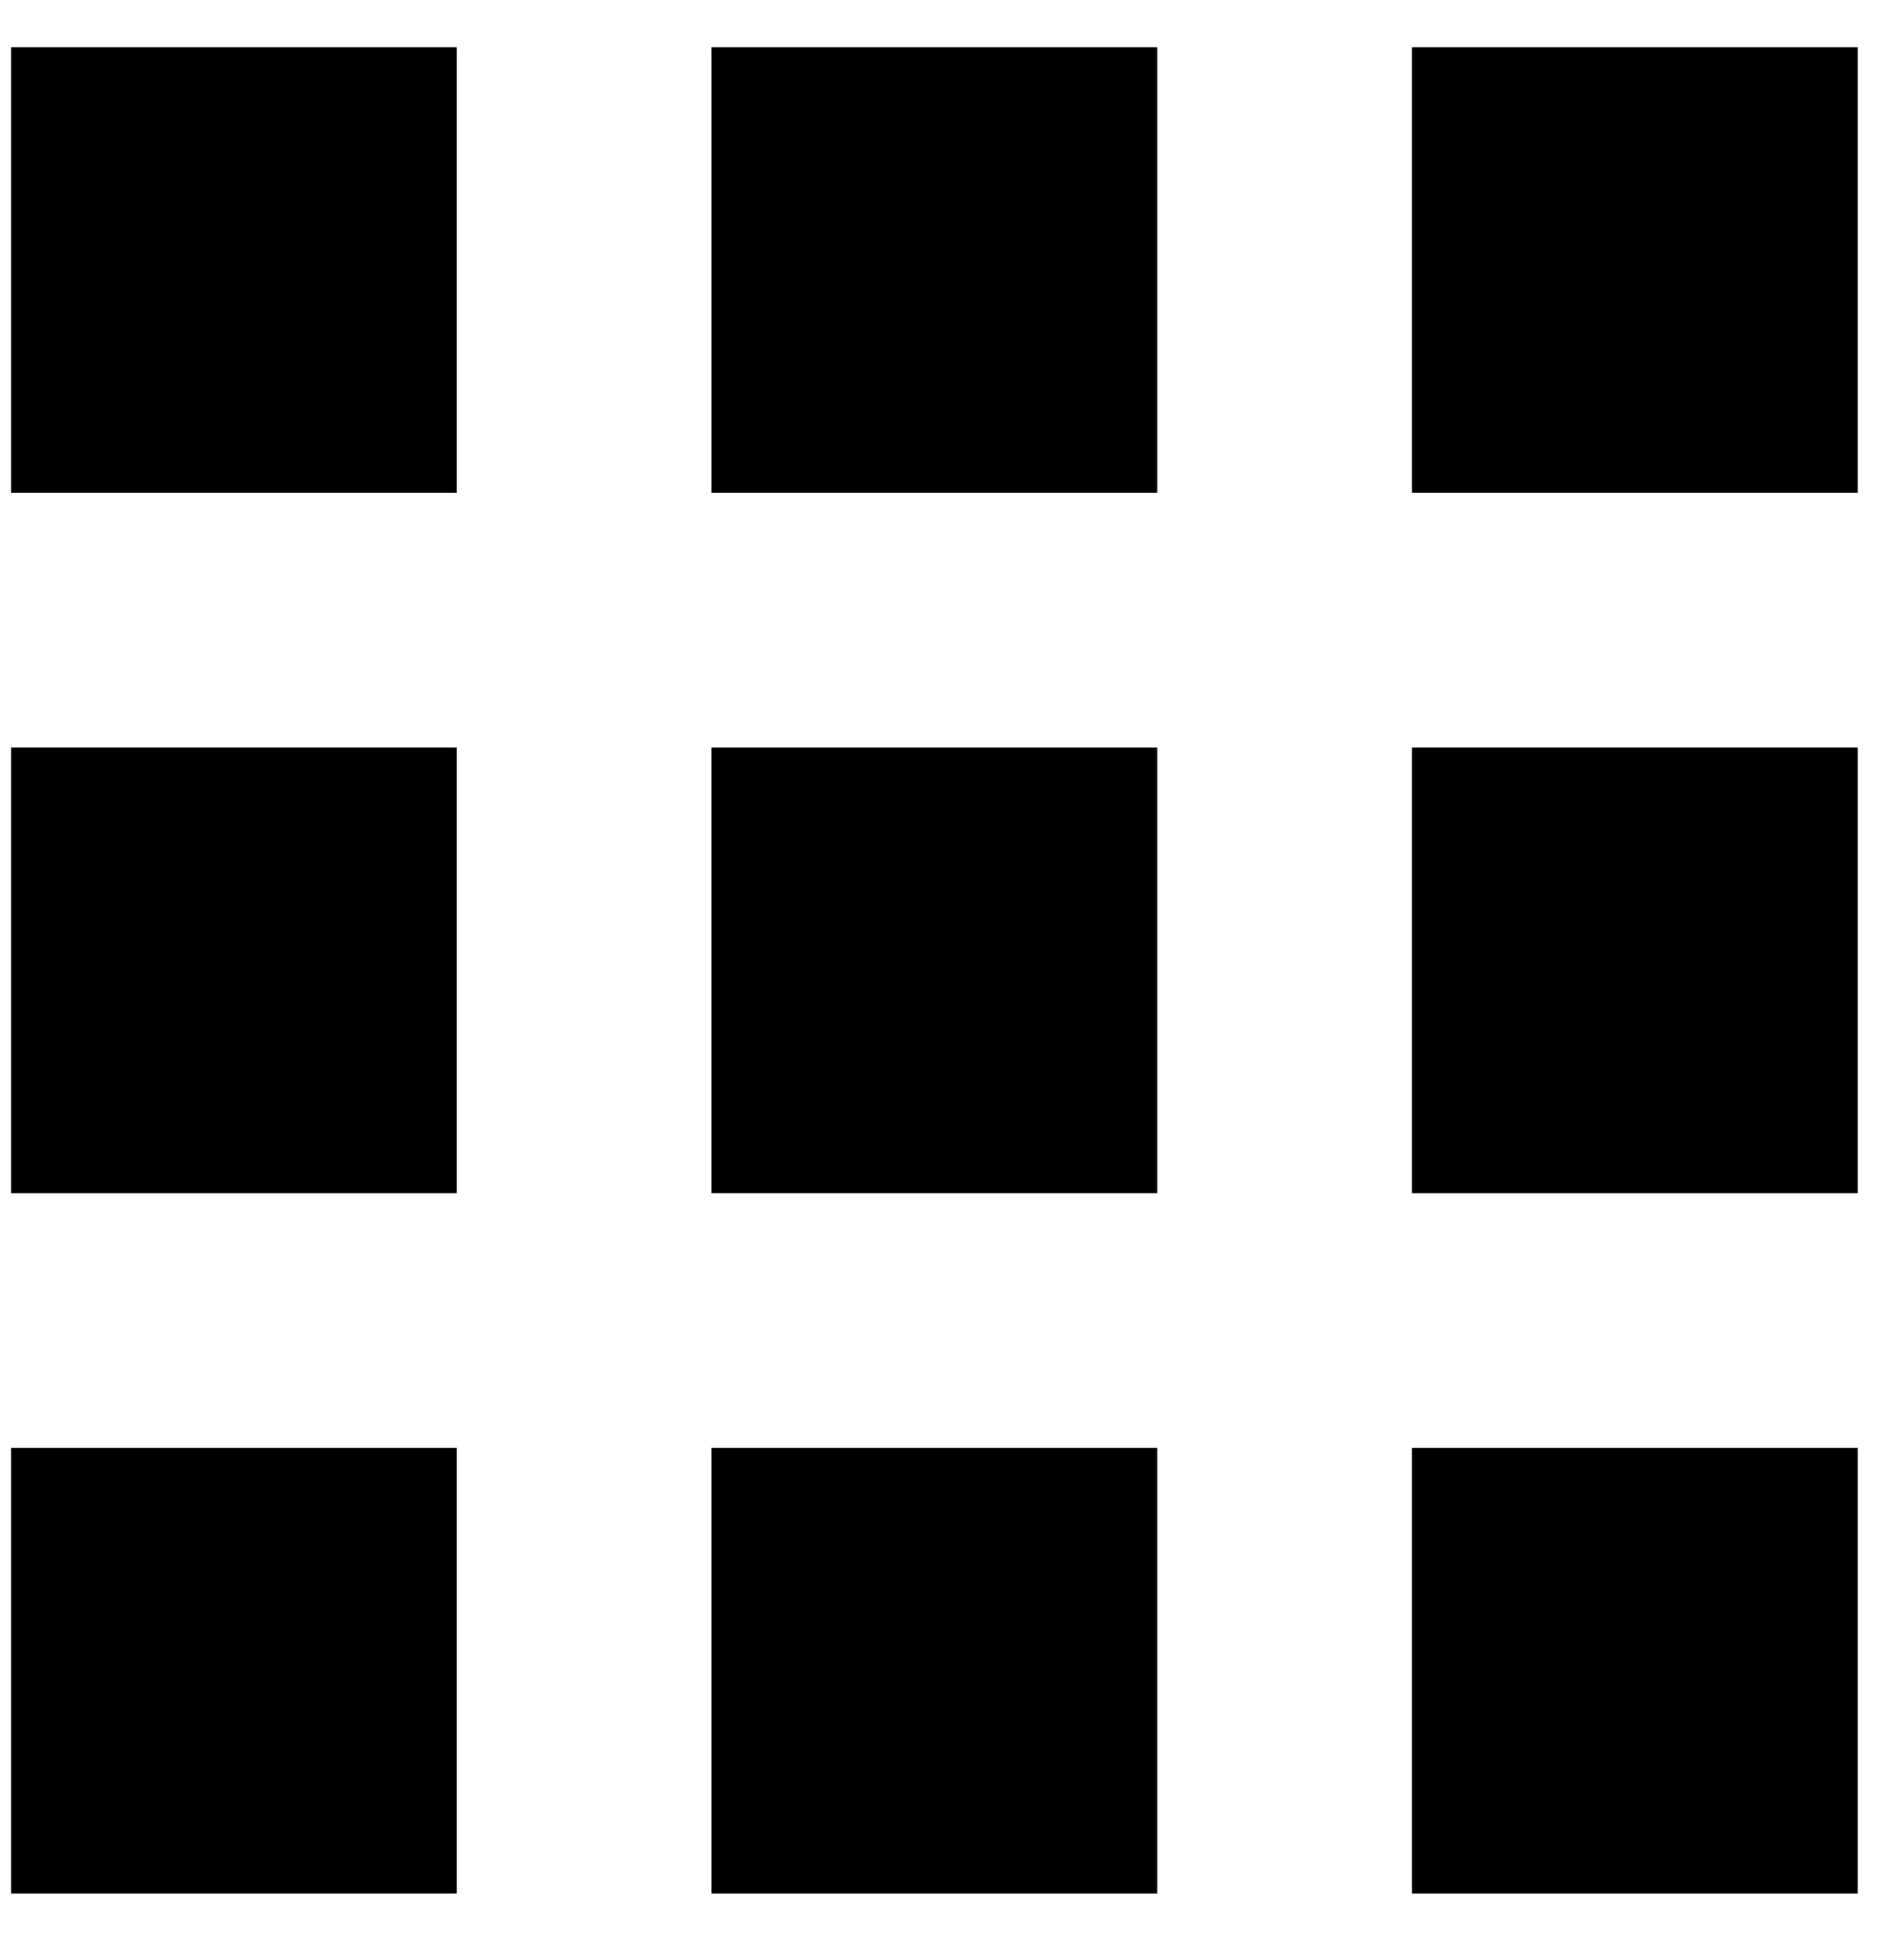 <svg width="24" height="25" viewBox="0 0 24 25" fill="none" xmlns="http://www.w3.org/2000/svg">
<g clip-path="url(#clip0_541_1449)">
<path d="M5.825 18.467H0.141V24.151H5.825V18.467Z" fill="black"/>
<path d="M5.825 9.535H0.141V15.219H5.825V9.535Z" fill="black"/>
<path d="M5.825 0.602H0.141V6.286H5.825V0.602Z" fill="black"/>
<path d="M14.758 18.467H9.074V24.151H14.758V18.467Z" fill="black"/>
<path d="M14.758 9.535H9.074V15.219H14.758V9.535Z" fill="black"/>
<path d="M14.758 0.602H9.074V6.286H14.758V0.602Z" fill="black"/>
<path d="M23.69 18.467H18.006V24.151H23.69V18.467Z" fill="black"/>
<path d="M23.69 9.535H18.006V15.219H23.69V9.535Z" fill="black"/>
<path d="M23.69 0.602H18.006V6.286H23.69V0.602Z" fill="black"/>
</g>
<defs>
<clipPath id="clip0_541_1449">
<rect width="23.549" height="23.549" fill="white" transform="translate(0.141 0.602)"/>
</clipPath>
</defs>
</svg>
